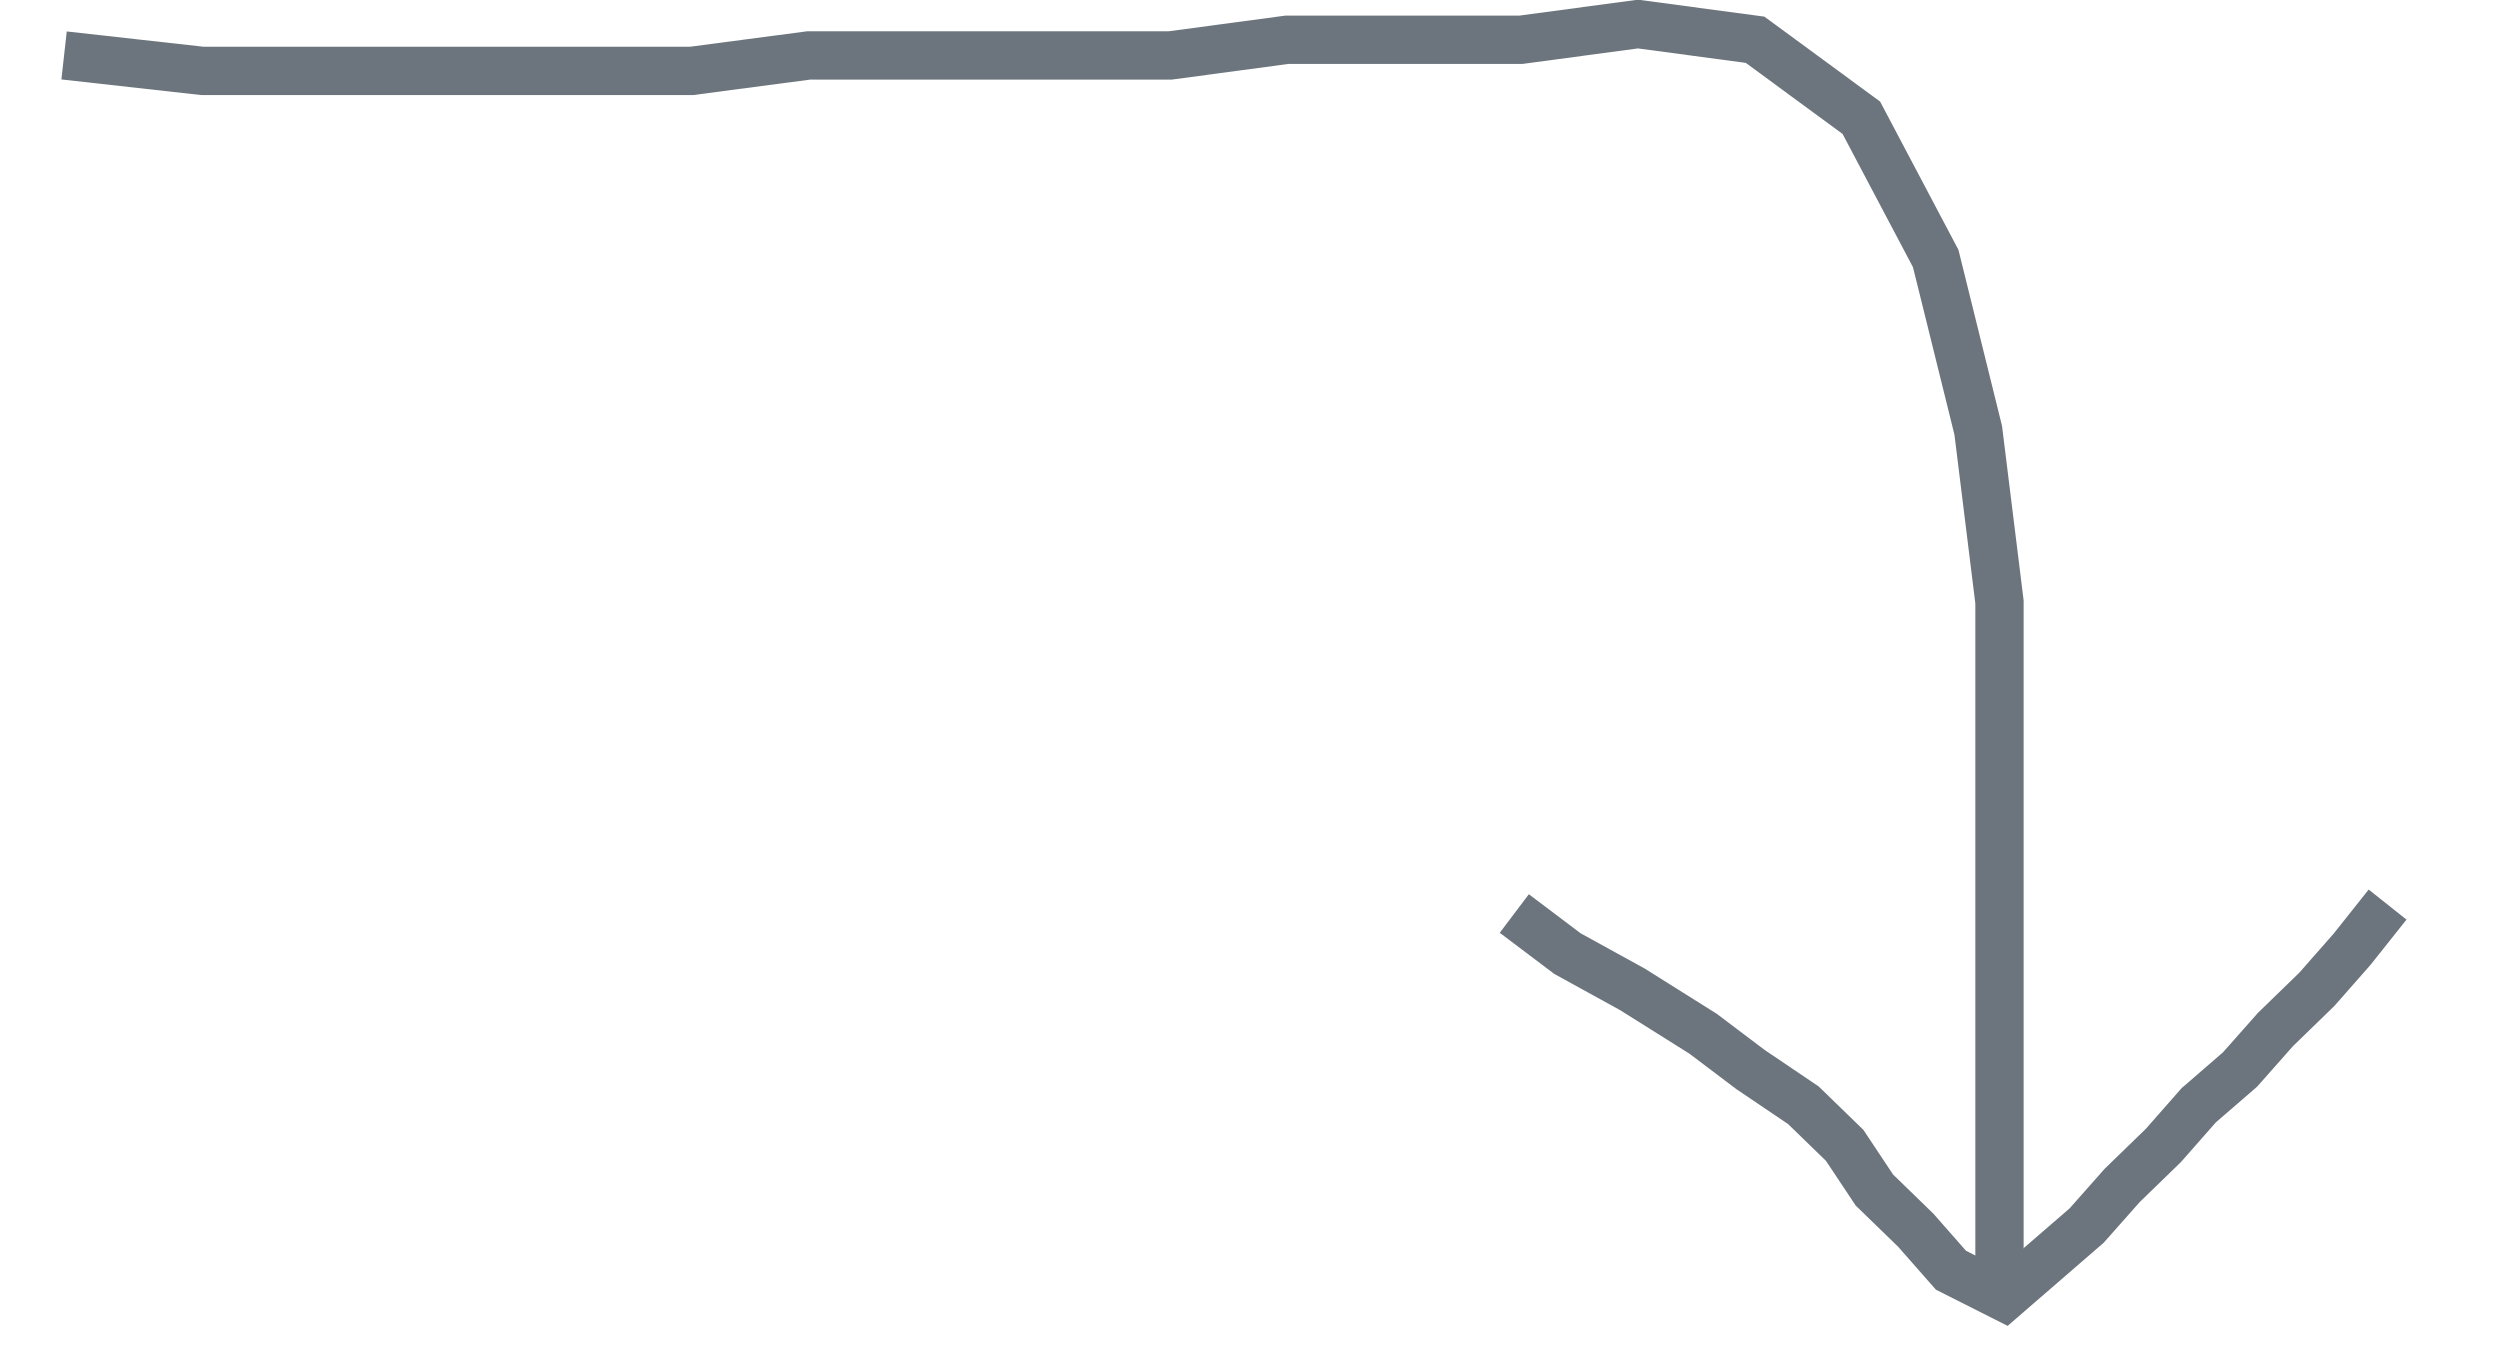 <?xml version="1.0" encoding="UTF-8" standalone="no"?>
<!DOCTYPE svg PUBLIC "-//W3C//DTD SVG 1.1//EN" "http://www.w3.org/Graphics/SVG/1.1/DTD/svg11.dtd">
<svg version="1.1" xmlns="http://www.w3.org/2000/svg" xmlns:xlink="http://www.w3.org/1999/xlink" preserveAspectRatio="xMidYMid meet" viewBox="172.193 268.974 100.206 56.703" width="96.21" height="52.7"><defs><path d="M173.19 271.27L178.92 271.91L183.76 271.91L188.6 271.91L193.89 271.91L199.17 271.91L204.02 271.27L208.86 271.27L213.7 271.27L218.99 271.27L223.83 270.62L228.67 270.62L233.52 270.62L238.36 269.97L243.21 270.62L247.61 273.85L250.69 279.68L252.45 286.79L253.33 293.9L253.33 301.02L253.33 308.13L253.33 315.25L253.33 322.36" id="a1UECIQGML"></path><path d="M233.24 306.8L235.44 308.46L238.13 309.94L241.06 311.78L243.02 313.26L245.21 314.74L246.92 316.4L248.15 318.25L249.86 319.91L251.32 321.57L253.52 322.68L255.23 321.2L256.94 319.72L258.41 318.06L260.12 316.4L261.58 314.74L263.29 313.26L264.76 311.6L266.47 309.94L267.93 308.28L269.4 306.43" id="a3WmW3AzuZ"></path></defs><g><g><g><use xlink:href="#a1UECIQGML" opacity="1" fill-opacity="0" stroke="#6c757d" stroke-width="2" stroke-opacity="1"></use></g></g><g><g><use xlink:href="#a3WmW3AzuZ" opacity="1" fill-opacity="0" stroke="#6c757d" stroke-width="2" stroke-opacity="1"></use></g></g></g></svg>